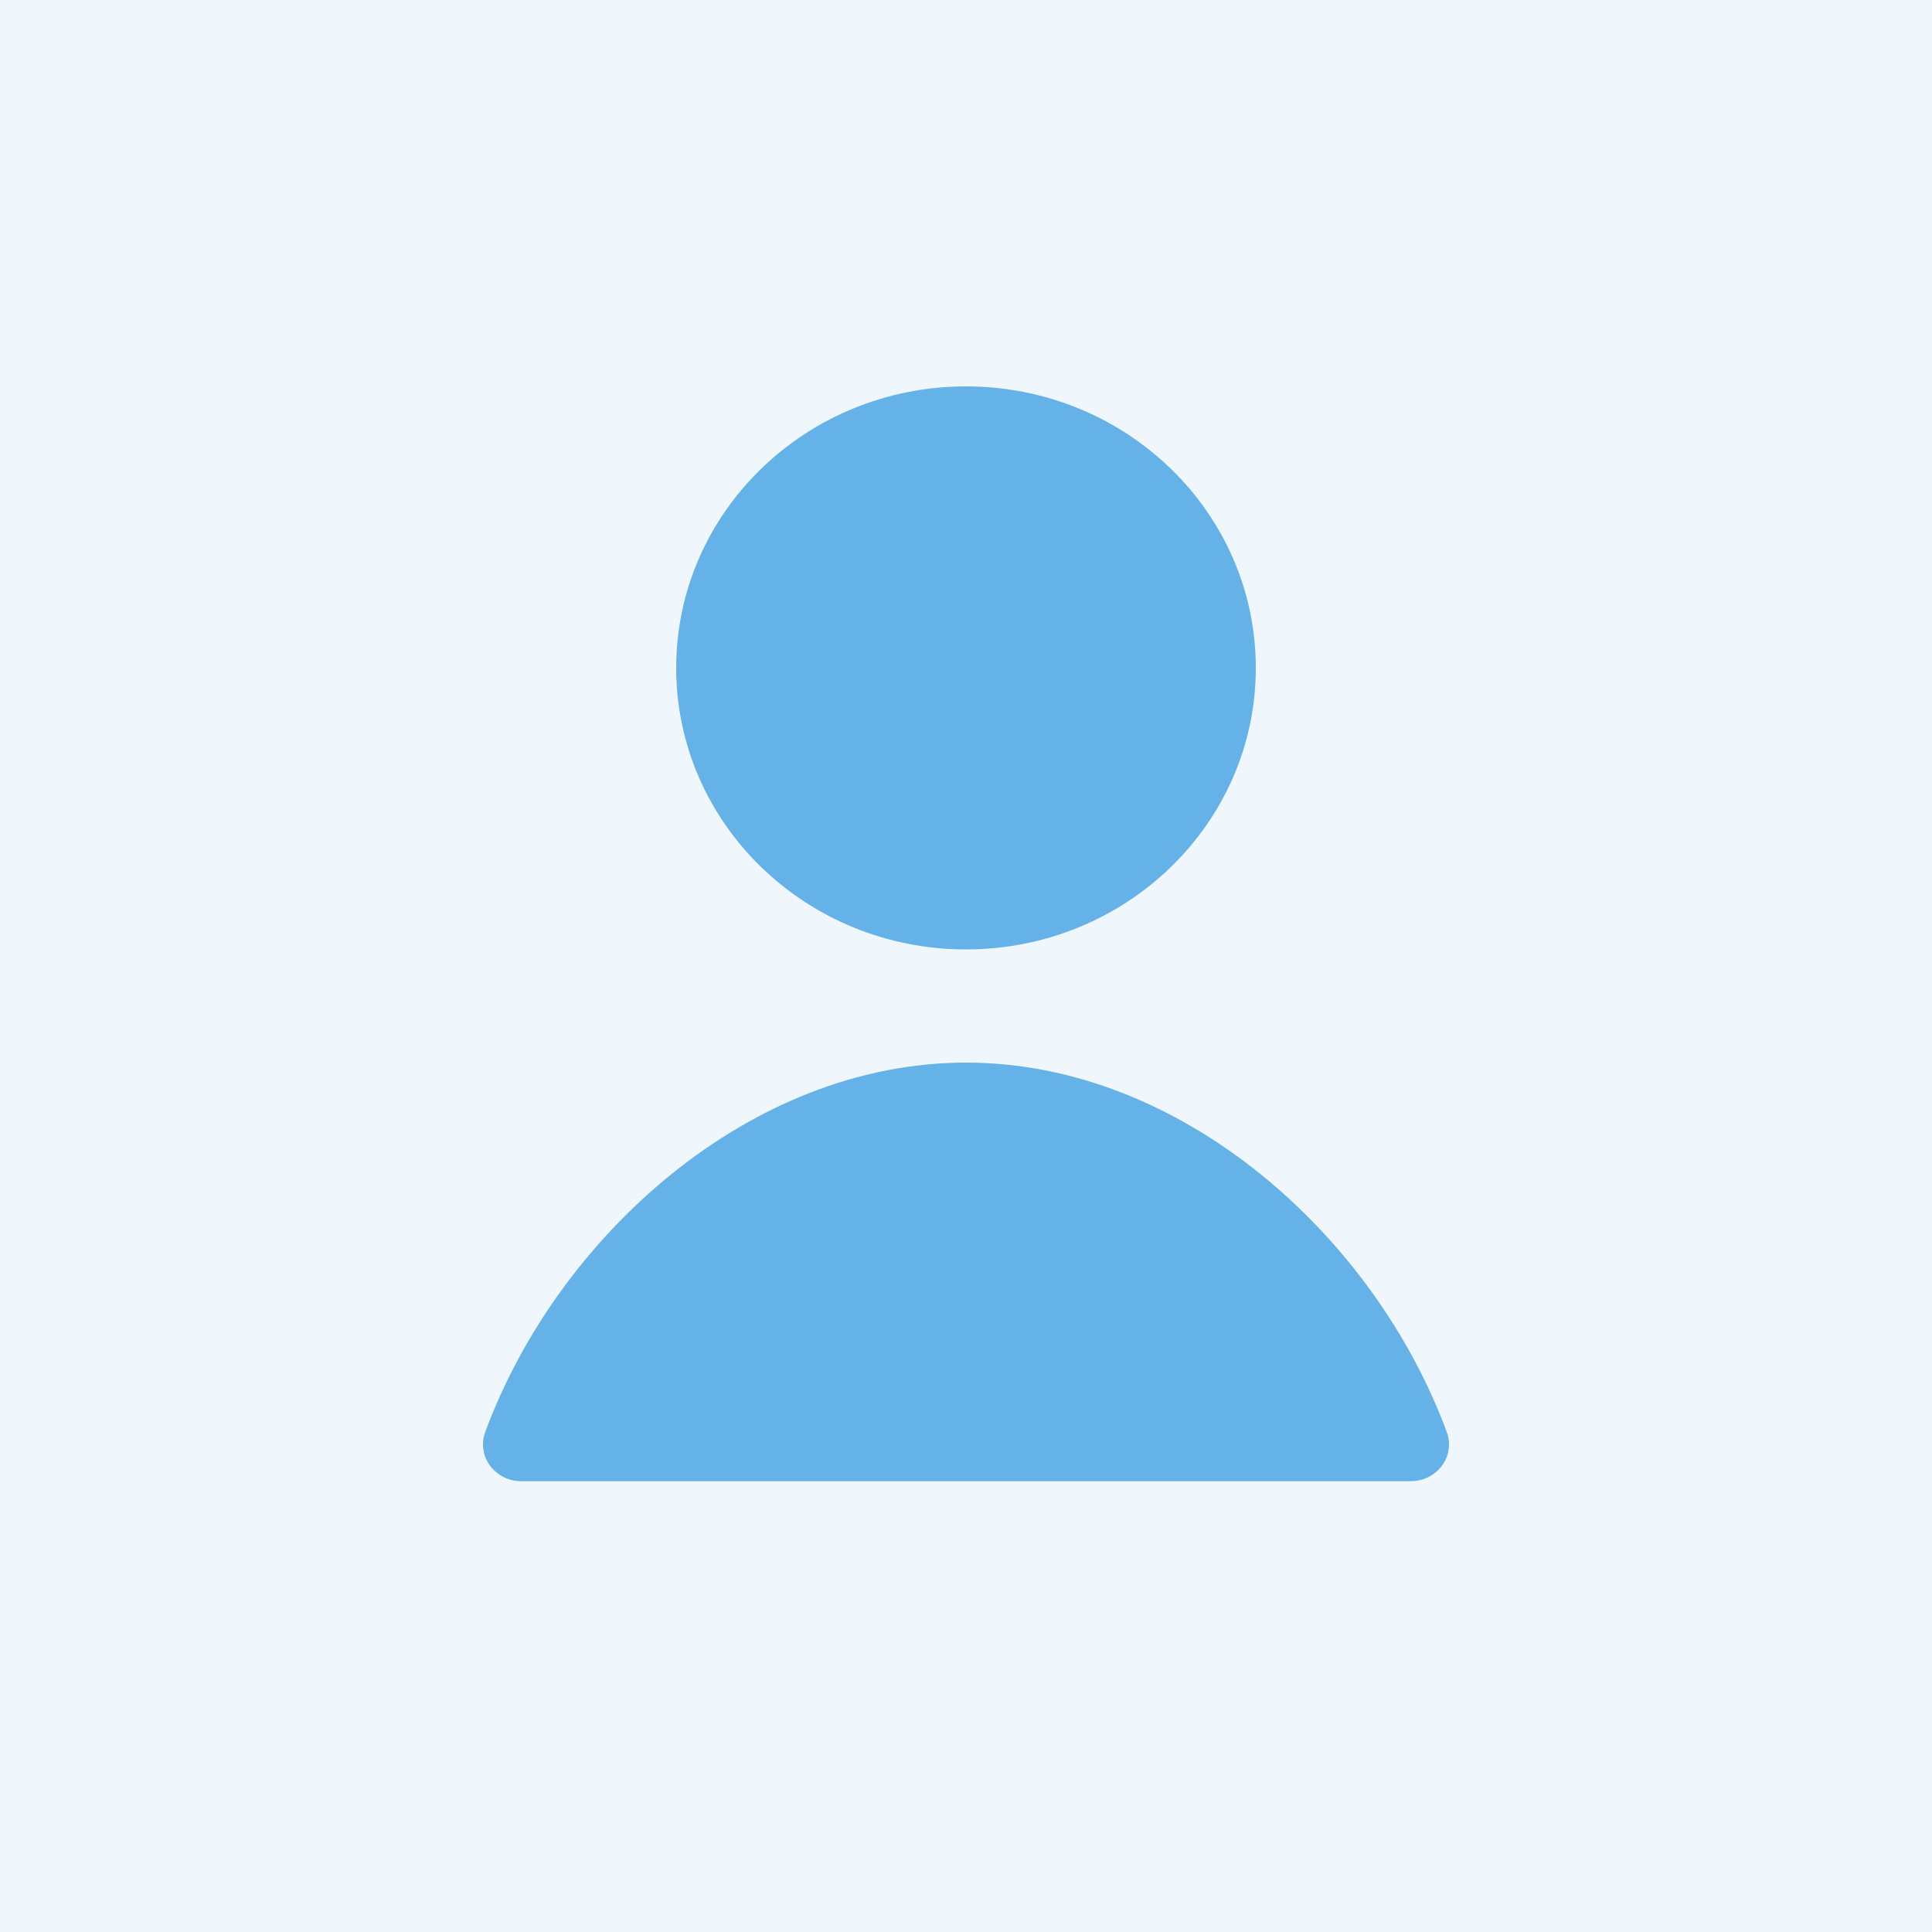 <svg width="110" height="110" viewBox="0 0 110 110" fill="none" xmlns="http://www.w3.org/2000/svg">
<rect width="110" height="110" fill="#EFF7FC"/>
<path fill-rule="evenodd" clip-rule="evenodd" d="M38.5 38.029C38.5 46.881 45.887 54.057 55 54.057C64.113 54.057 71.5 46.881 71.5 38.029C71.5 29.176 64.113 22 55 22C45.887 22 38.5 29.176 38.5 38.029ZM82.375 81.541C78.272 70.406 67.304 60.5 55 60.5C42.696 60.5 31.727 70.406 27.625 81.541C27.389 82.182 27.491 82.893 27.899 83.448C28.308 84.003 28.971 84.333 29.679 84.333H80.321C81.029 84.333 81.692 84.003 82.101 83.448C82.509 82.893 82.611 82.182 82.375 81.541Z" fill="#65B2E8"/>
</svg>
